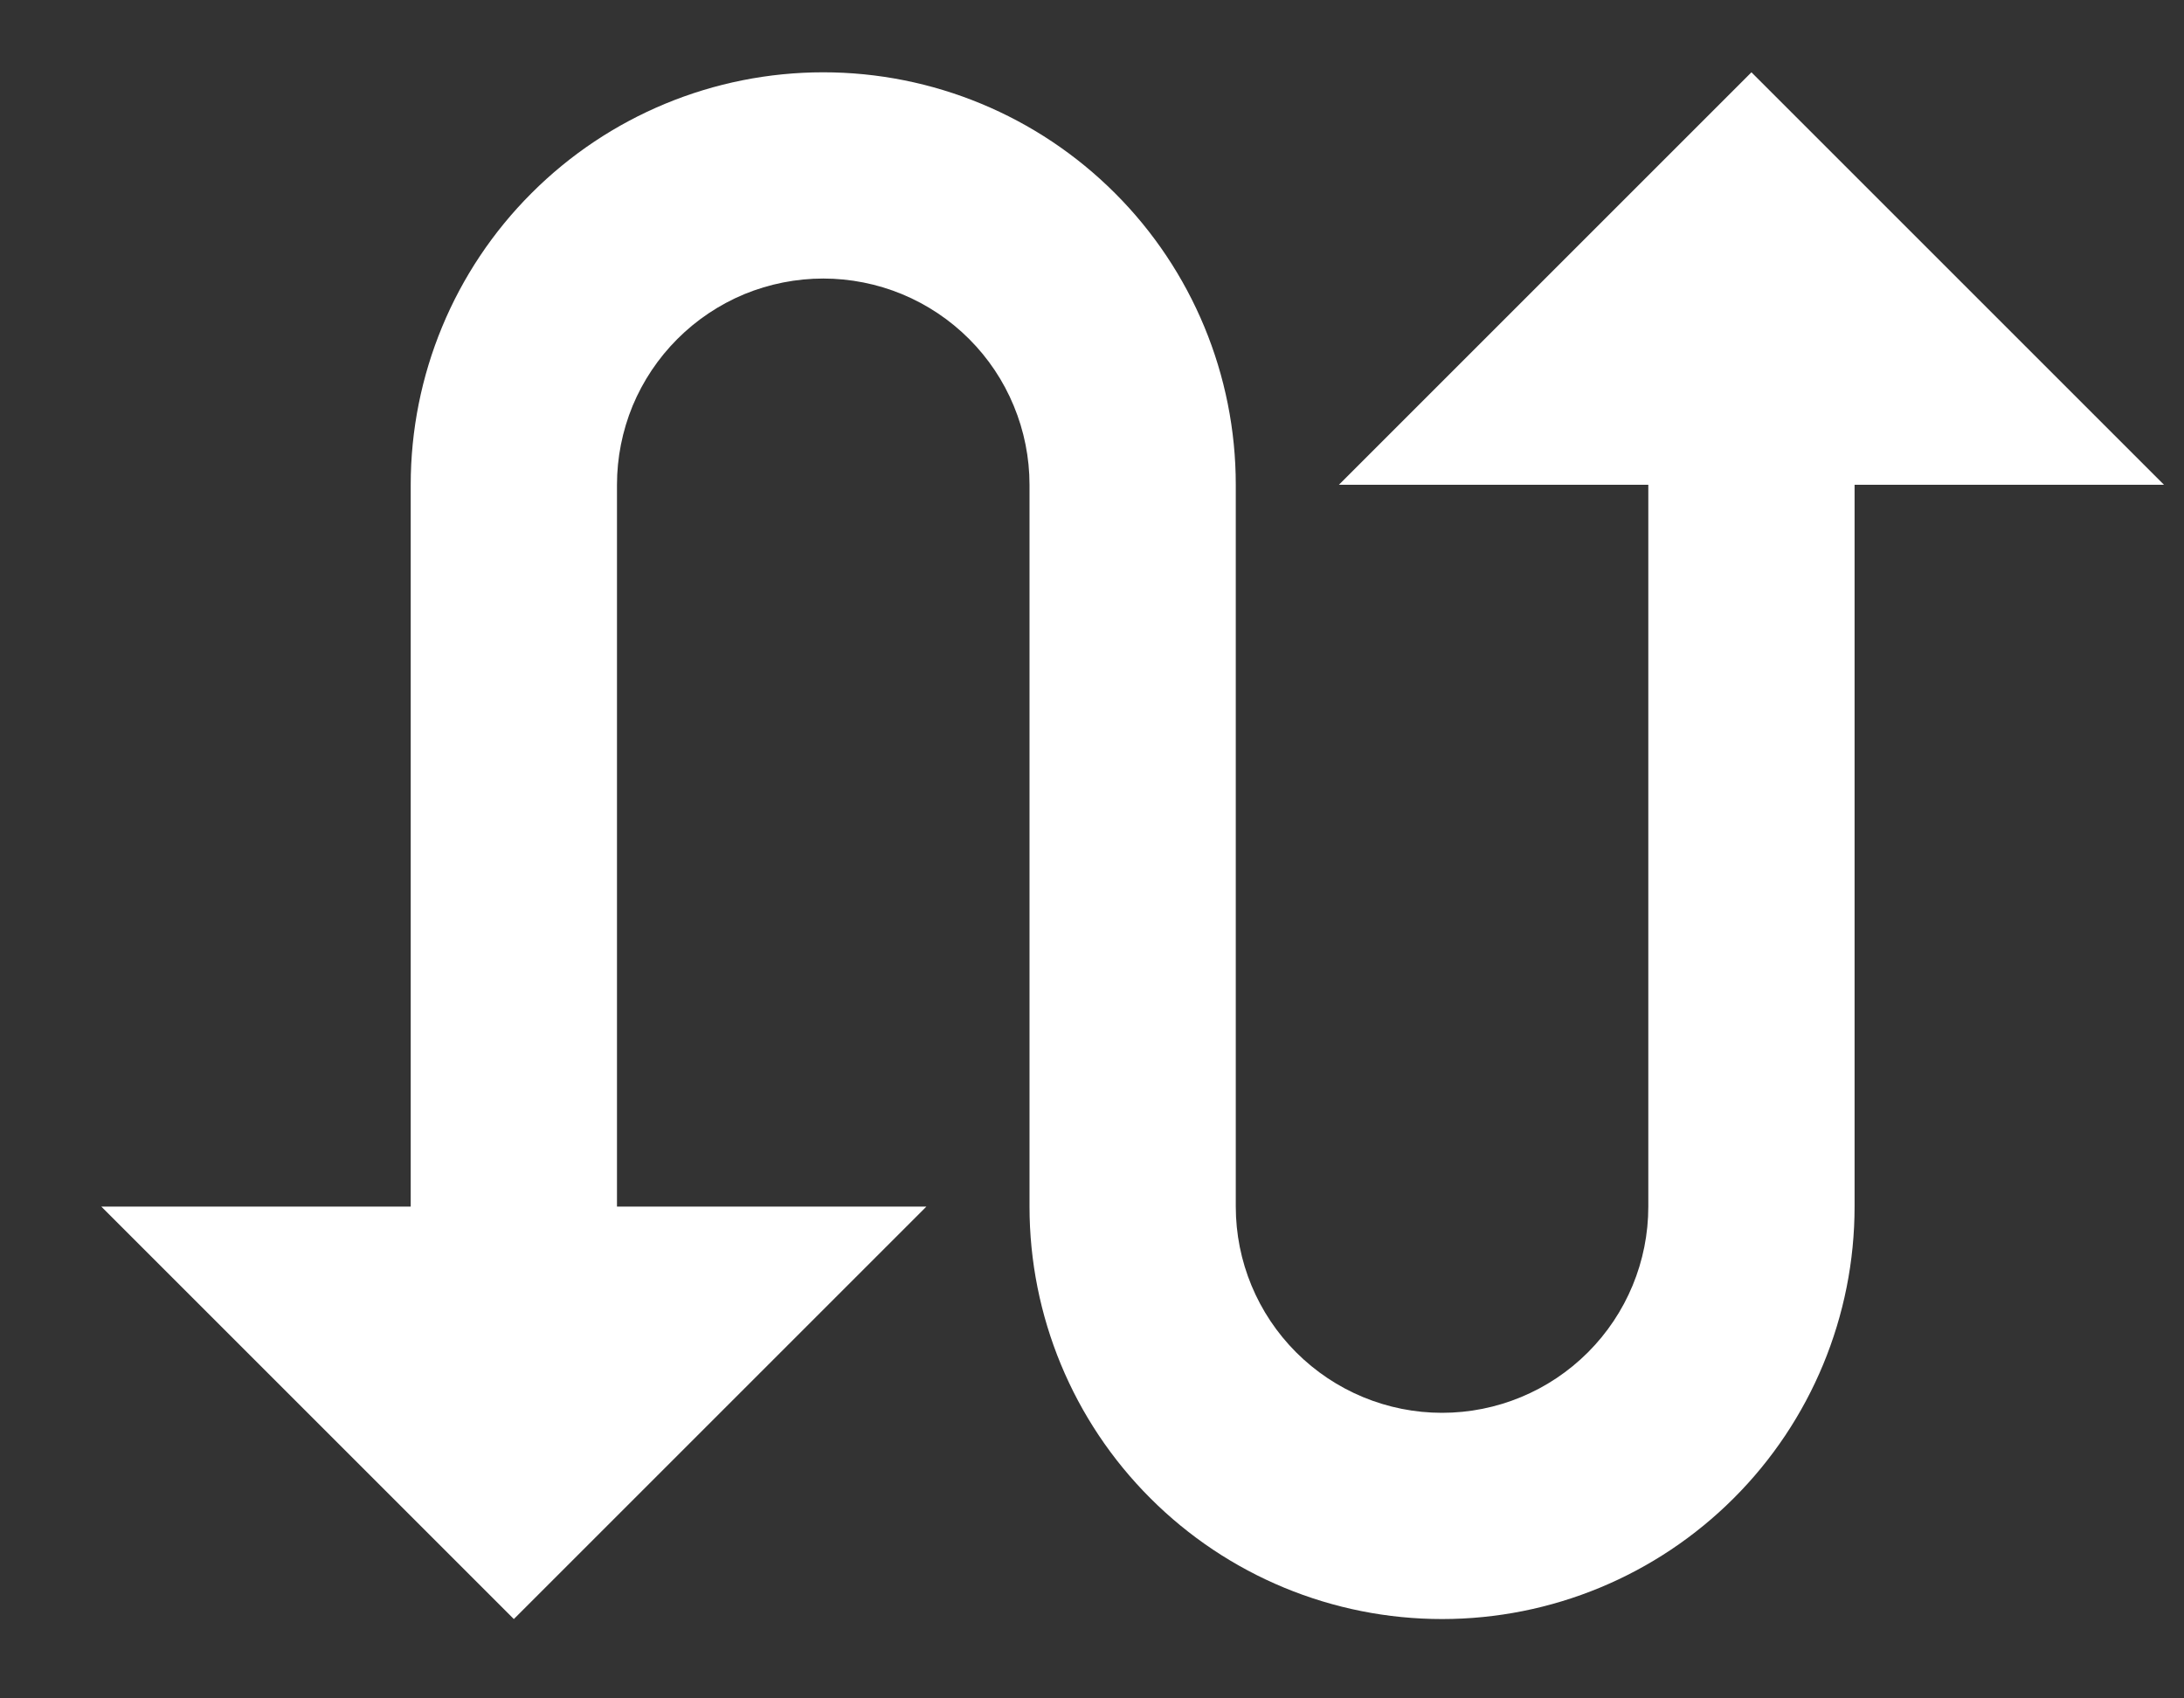 <svg width="18" height="14" viewBox="0 0 18 14" fill="none" xmlns="http://www.w3.org/2000/svg">
  <rect x="0" y="0" width="18" height="14" fill="#333333" stroke="none"/>
  <path d="M14.435 0.596L11.035 3.996H13.585V9.946C13.585 10.397 13.406 10.829 13.087 11.148C12.768 11.467 12.336 11.646 11.885 11.646C11.434 11.646 11.002 11.467 10.683 11.148C10.364 10.829 10.185 10.397 10.185 9.946V3.996C10.185 3.094 9.827 2.229 9.189 1.592C8.551 0.954 7.687 0.596 6.785 0.596C5.883 0.596 5.018 0.954 4.381 1.592C3.743 2.229 3.385 3.094 3.385 3.996V9.946H0.835L4.235 13.346L7.635 9.946H5.085V3.996C5.085 3.773 5.129 3.552 5.214 3.345C5.3 3.139 5.425 2.952 5.583 2.794C5.741 2.636 5.928 2.511 6.134 2.425C6.341 2.34 6.562 2.296 6.785 2.296C7.008 2.296 7.229 2.34 7.435 2.425C7.642 2.511 7.829 2.636 7.987 2.794C8.145 2.952 8.27 3.139 8.355 3.345C8.441 3.552 8.485 3.773 8.485 3.996V9.946C8.485 10.848 8.843 11.713 9.481 12.35C10.118 12.988 10.983 13.346 11.885 13.346C12.787 13.346 13.651 12.988 14.289 12.35C14.927 11.713 15.285 10.848 15.285 9.946V3.996H17.835L14.435 0.596Z" fill="white"/>
</svg>
